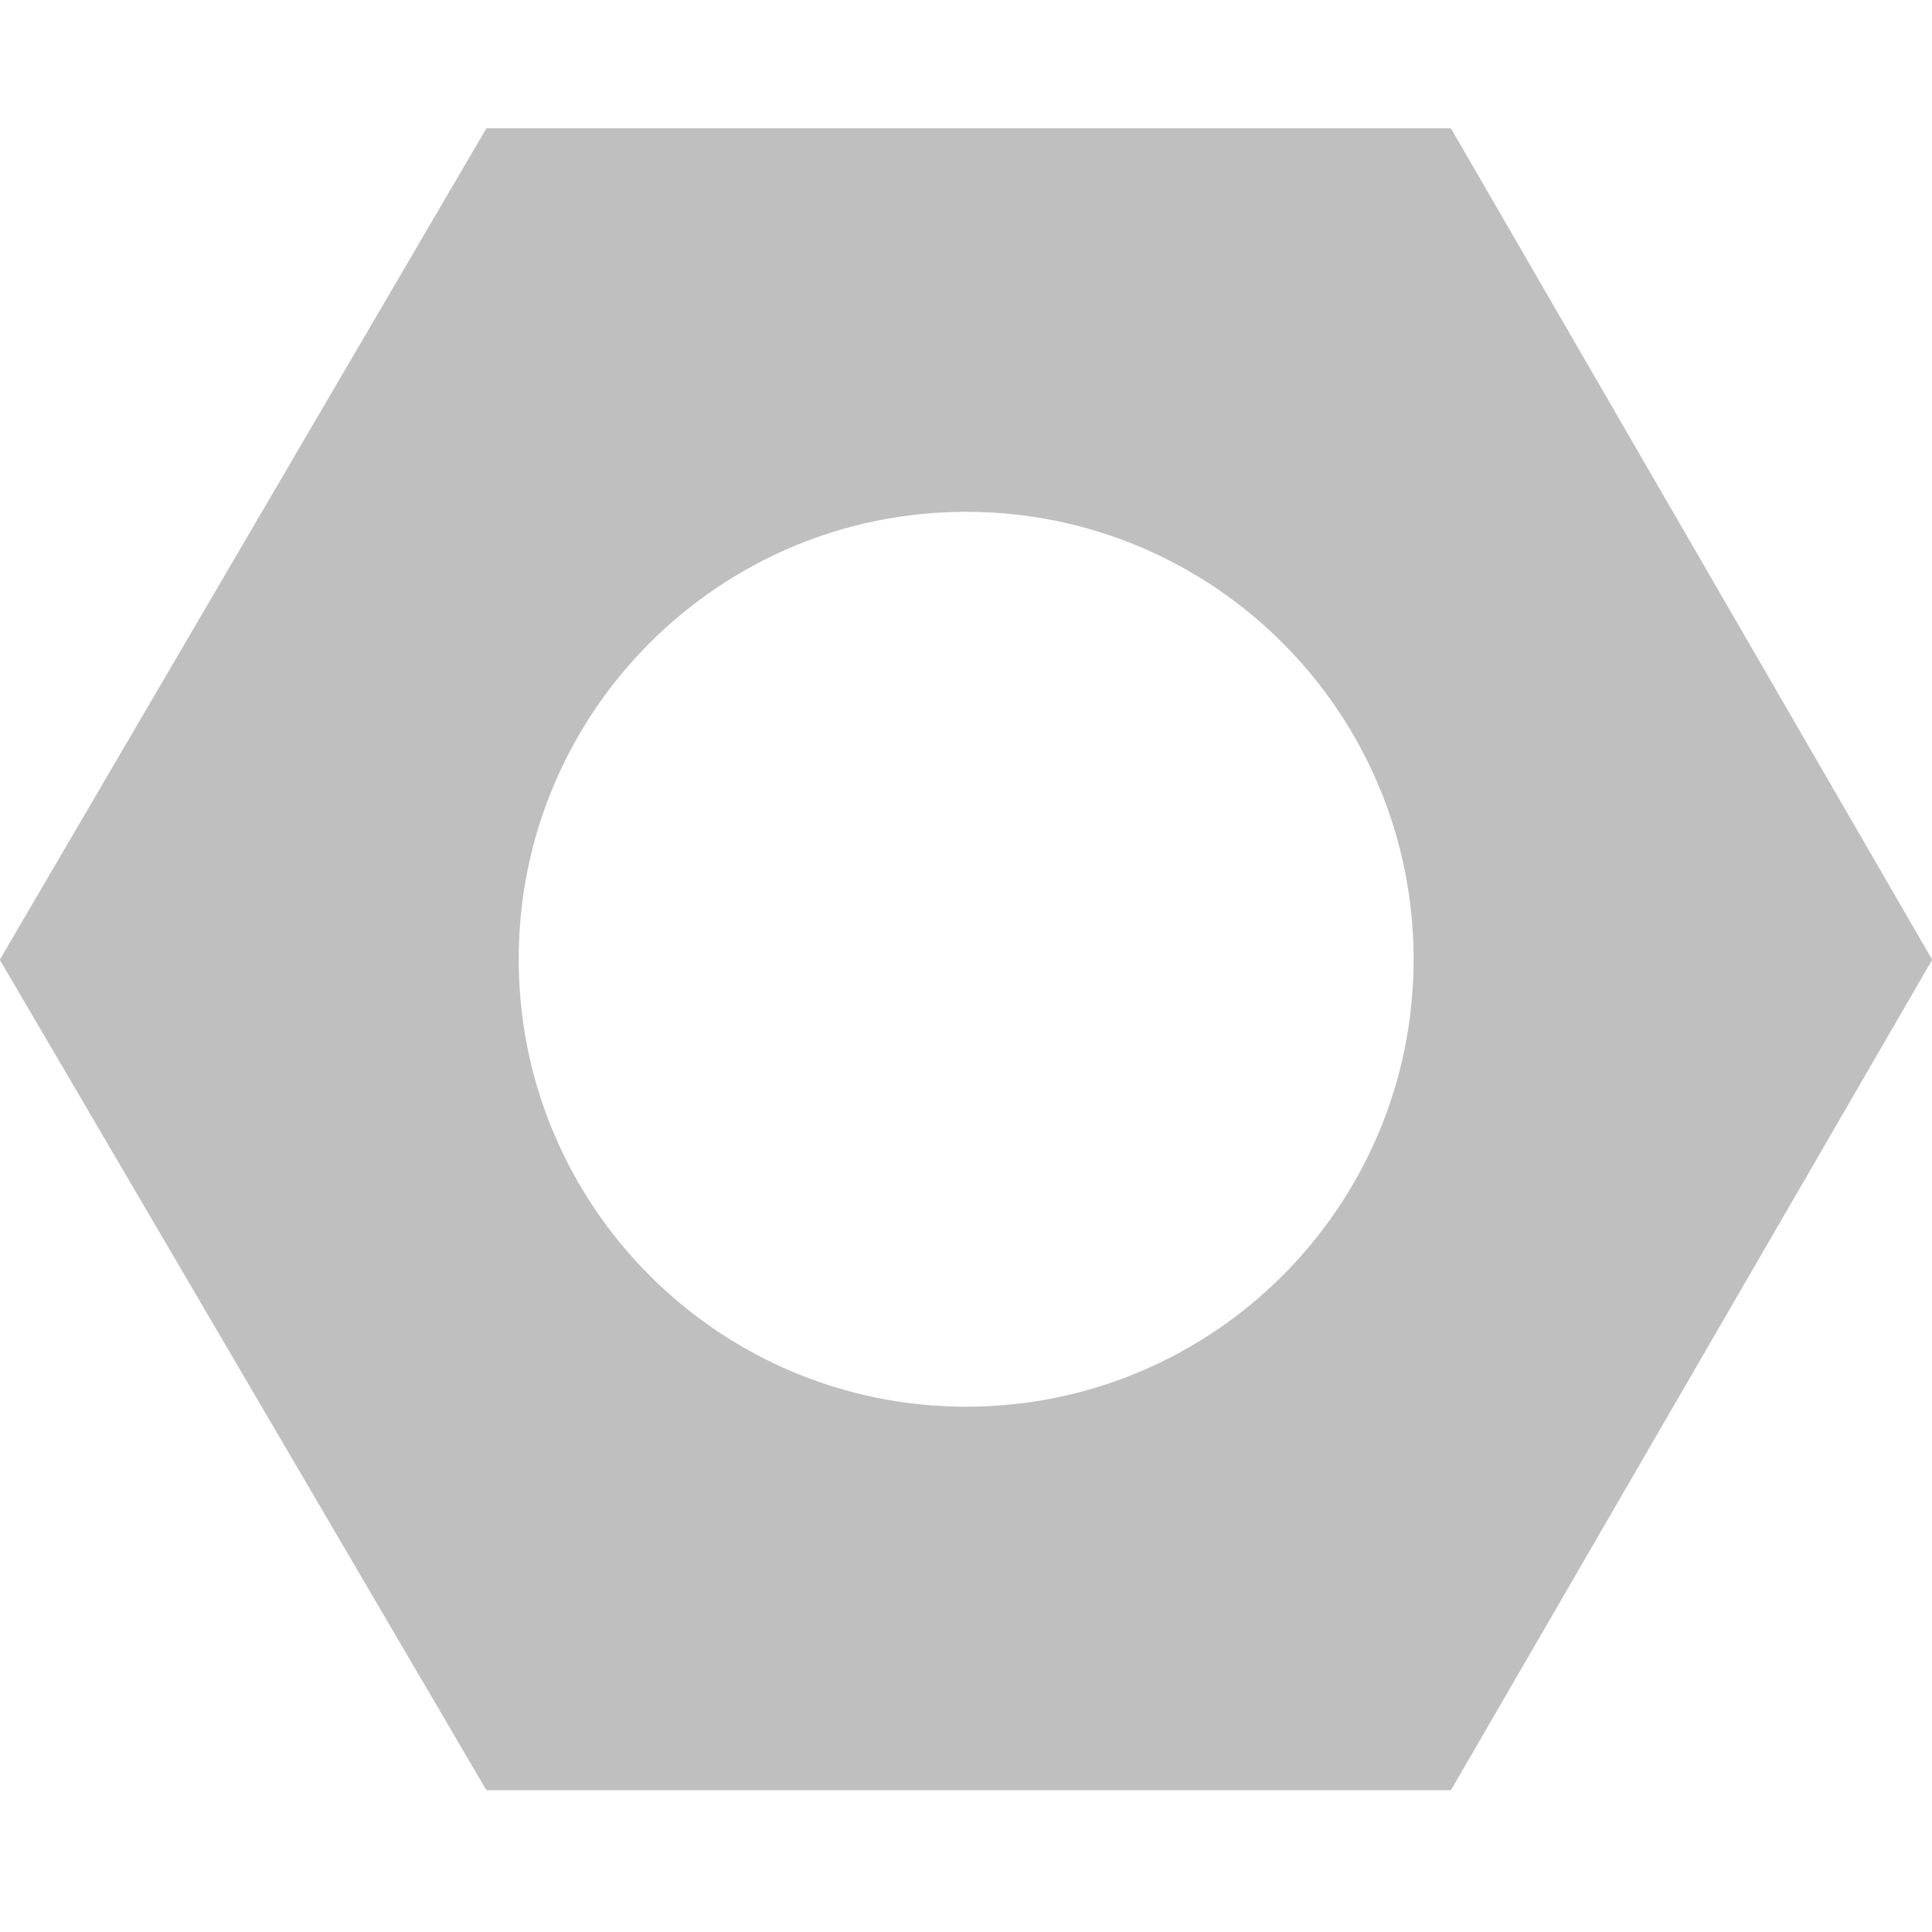 <svg width="512" height="512" viewBox="0 0 512 512" fill="none" xmlns="http://www.w3.org/2000/svg">
<path fill-rule="evenodd" clip-rule="evenodd" d="M0.051 254.527C-0.017 254.411 -0.017 254.267 0.051 254.15L128.795 34.184C128.862 34.07 128.985 34 129.117 34H384.294C384.427 34 384.55 34.071 384.617 34.186L511.949 254.152C512.016 254.267 512.016 254.41 511.949 254.525L384.617 474.244C384.55 474.359 384.427 474.43 384.294 474.43H129.117C128.985 474.43 128.862 474.36 128.795 474.246L0.051 254.527ZM374.617 254.215C374.617 319.703 321.528 372.792 256.04 372.792C190.552 372.792 137.463 319.703 137.463 254.215C137.463 188.726 190.552 135.638 256.04 135.638C321.528 135.638 374.617 188.726 374.617 254.215Z" fill="rgba(0,0,0, 0.25)"/>
</svg>
